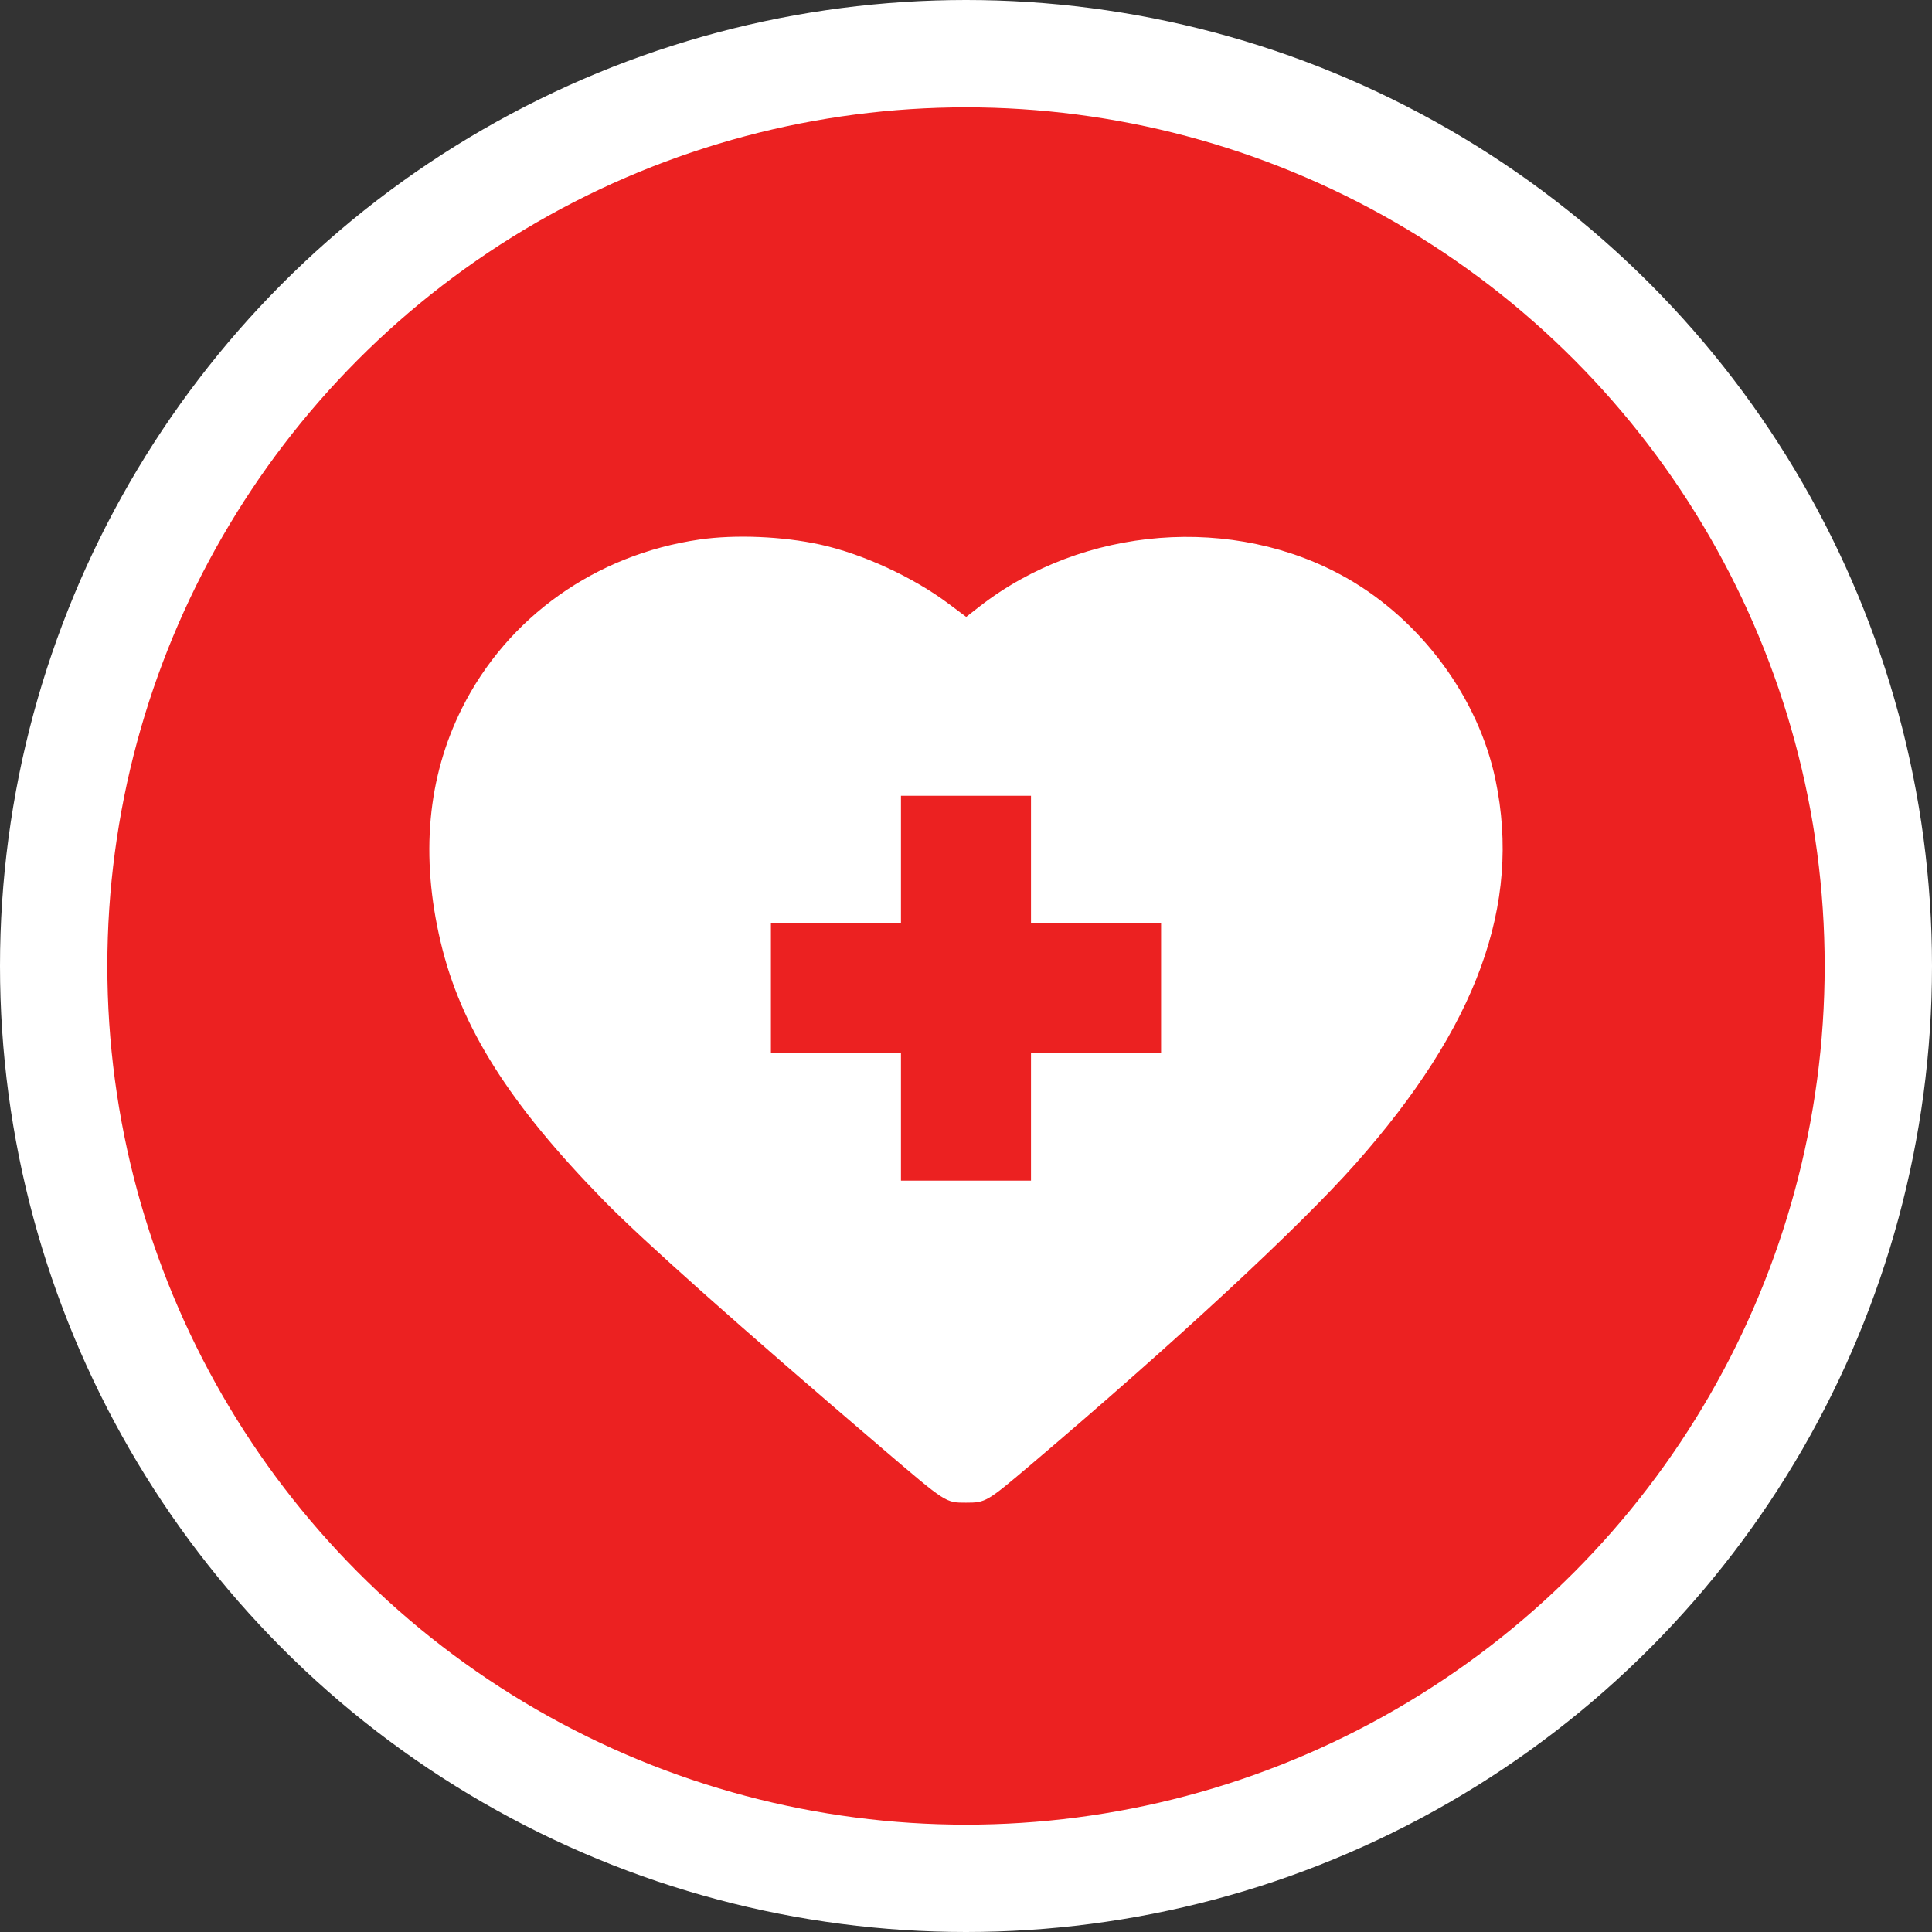 <svg width="36" height="36" viewBox="0 0 36 36" fill="none" xmlns="http://www.w3.org/2000/svg">
<rect x="0" y="0" width="36" height="36" fill="#333333" stroke="none"/>
<circle cx="18" cy="18" r="17" fill="#EC2121" stroke="white" stroke-width="2"/>
<path fill-rule="evenodd" clip-rule="evenodd" d="M13.036 10.053C11.098 10.333 9.458 11.498 8.608 13.198C7.965 14.484 7.831 15.951 8.211 17.554C8.586 19.139 9.489 20.57 11.253 22.372C11.977 23.112 13.787 24.724 16.446 26.995C17.633 28.009 17.619 28 18 28C18.367 28 18.386 27.989 19.216 27.285C21.888 25.019 24.218 22.86 25.257 21.686C27.522 19.13 28.351 16.859 27.867 14.534C27.549 13.005 26.486 11.563 25.094 10.771C22.993 9.576 20.181 9.795 18.246 11.306L18.004 11.495L17.678 11.251C17.012 10.753 16.076 10.321 15.283 10.147C14.585 9.994 13.698 9.957 13.036 10.053ZM19.211 16.017V17.205H20.423H21.635V18.413V19.621H20.423H19.211V20.81V21.999H18H16.788V20.81V19.621H15.576H14.365V18.413V17.205H15.576H16.788V16.017V14.828H18H19.211V16.017Z" fill="white"/>
</svg>
